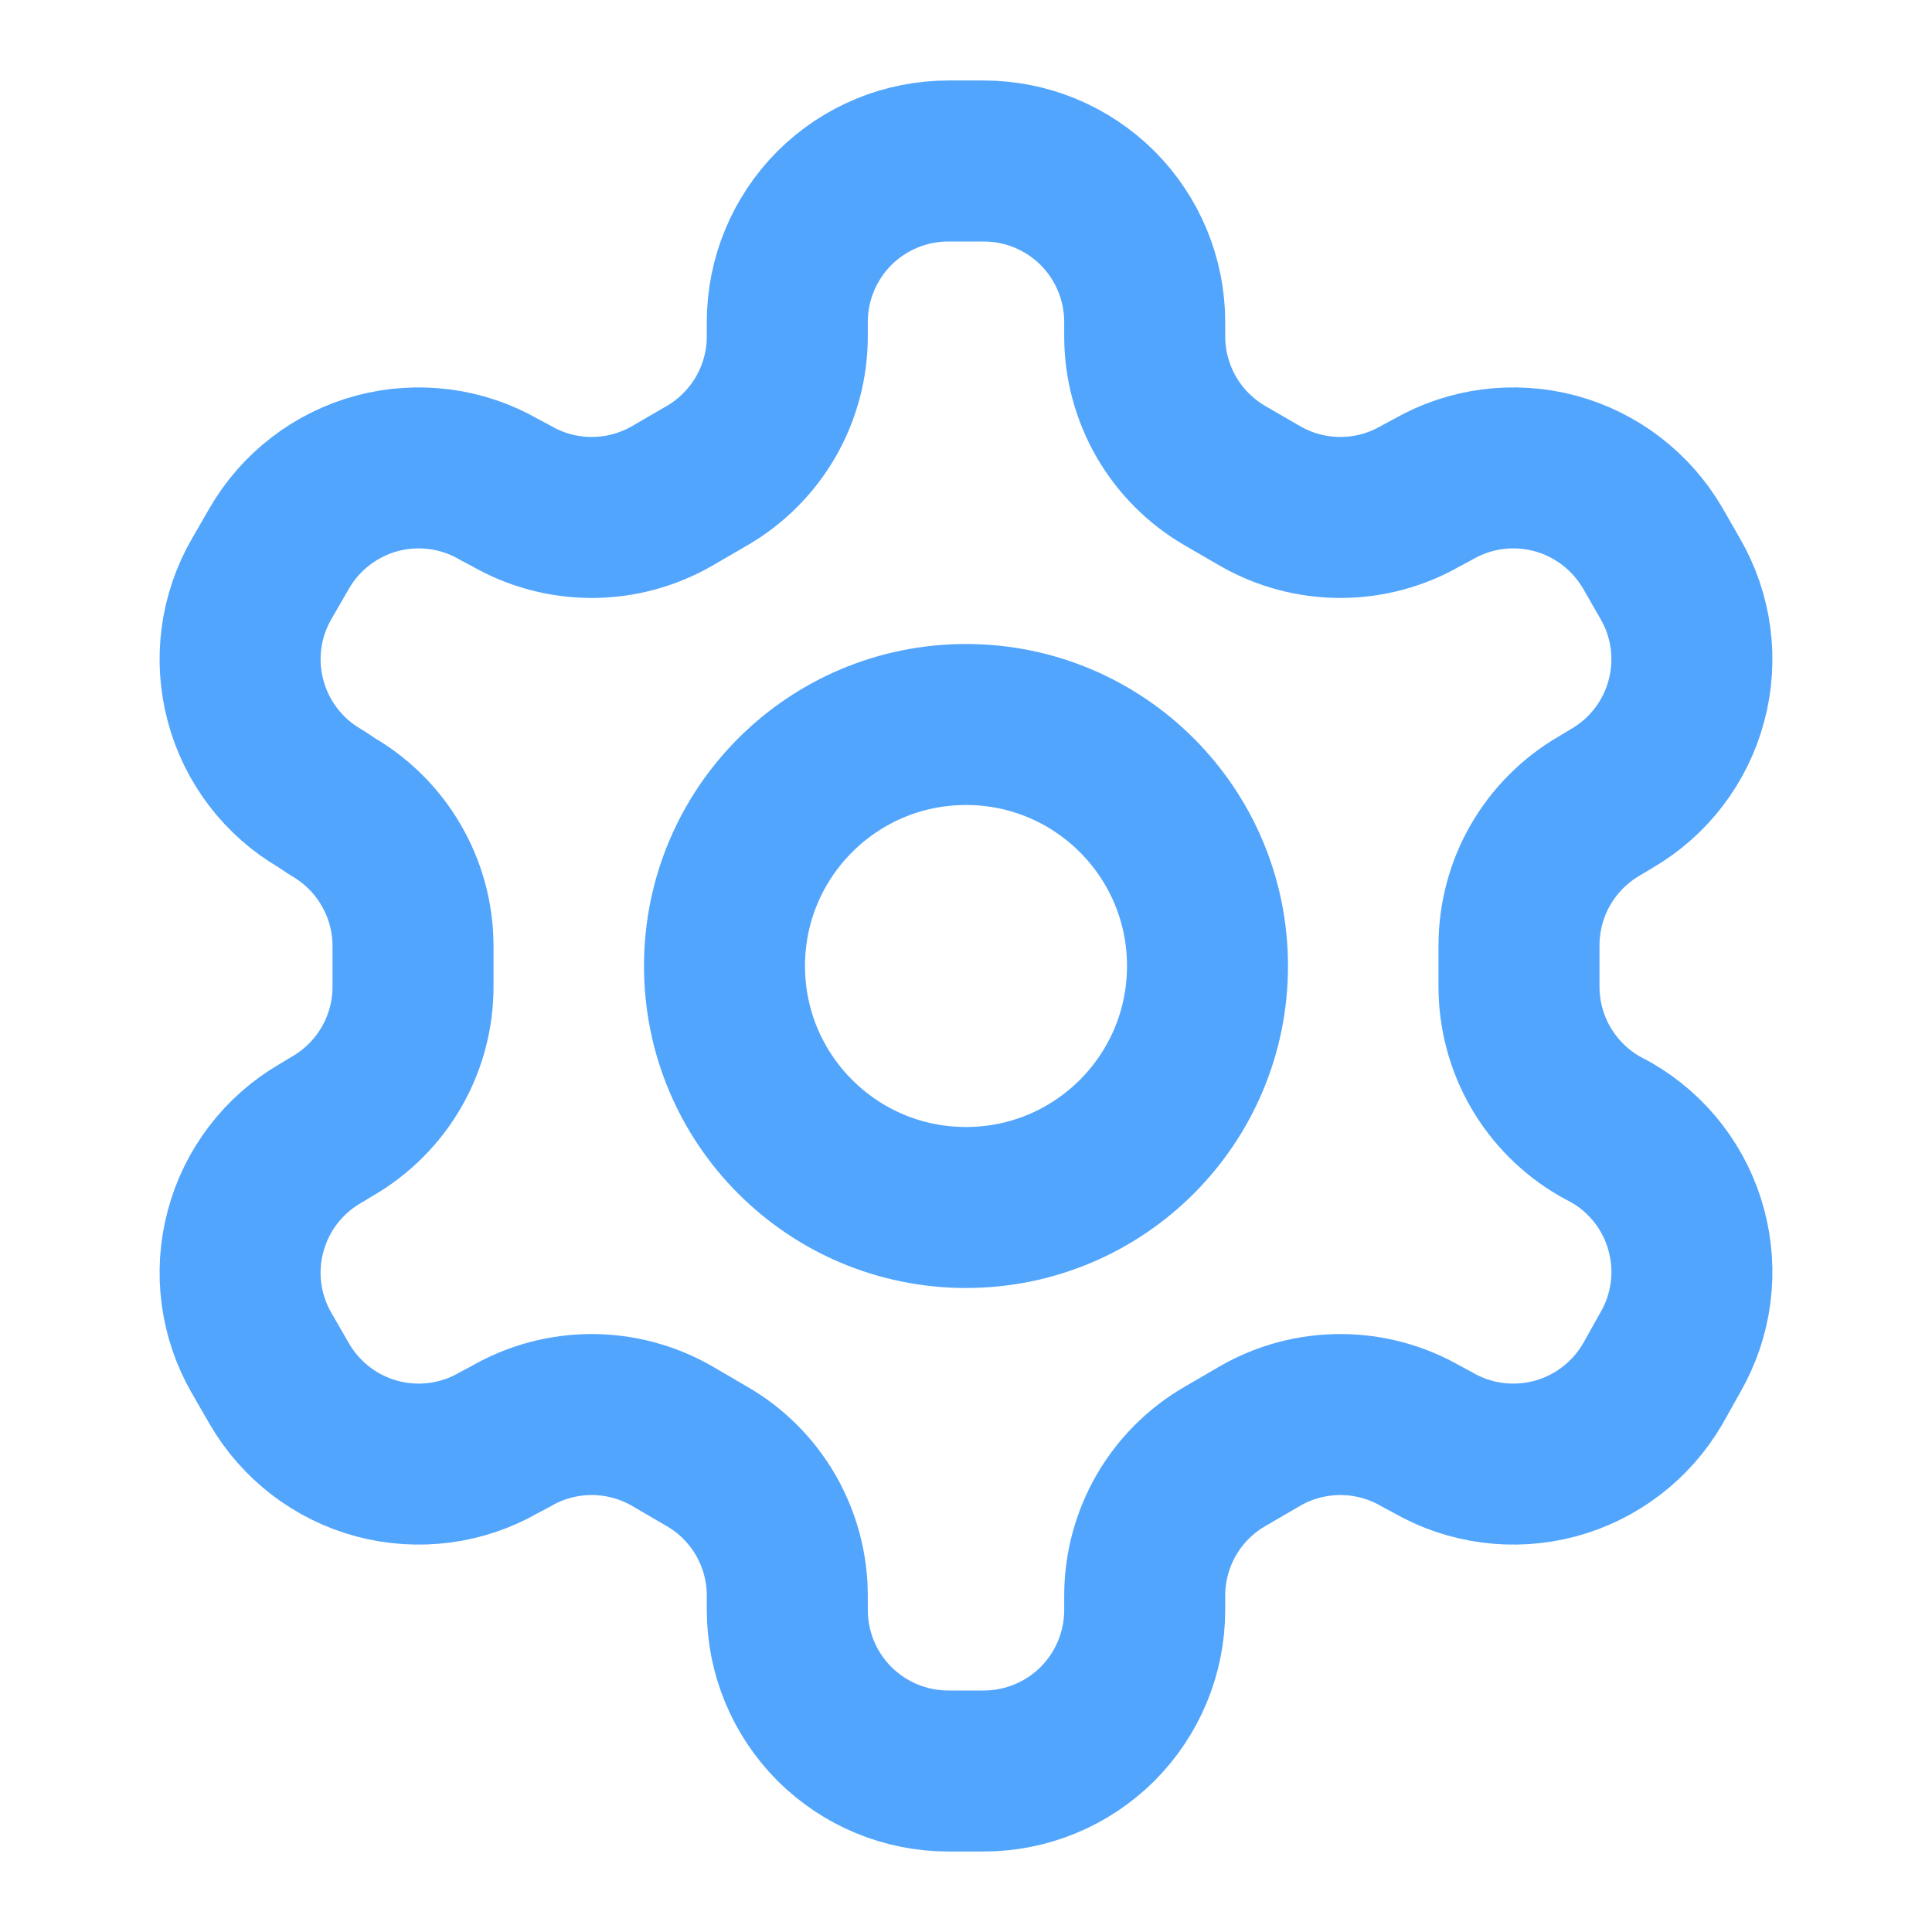 <svg width="18" height="18" viewBox="0 0 18 18" fill="none" xmlns="http://www.w3.org/2000/svg">
<path d="M9.165 1.5H8.835C8.437 1.5 8.056 1.658 7.774 1.939C7.493 2.221 7.335 2.602 7.335 3V3.135C7.335 3.398 7.265 3.656 7.134 3.884C7.002 4.112 6.813 4.301 6.585 4.433L6.263 4.62C6.034 4.752 5.776 4.821 5.513 4.821C5.249 4.821 4.991 4.752 4.763 4.62L4.65 4.56C4.306 4.361 3.897 4.308 3.513 4.41C3.129 4.513 2.802 4.764 2.603 5.107L2.438 5.393C2.239 5.737 2.185 6.146 2.288 6.529C2.39 6.913 2.641 7.241 2.985 7.44L3.098 7.515C3.324 7.646 3.513 7.834 3.644 8.06C3.776 8.286 3.846 8.543 3.848 8.805V9.188C3.849 9.452 3.78 9.712 3.648 9.941C3.516 10.17 3.326 10.36 3.098 10.492L2.985 10.56C2.641 10.759 2.39 11.087 2.288 11.47C2.185 11.854 2.239 12.263 2.438 12.607L2.603 12.893C2.802 13.236 3.129 13.487 3.513 13.59C3.897 13.692 4.306 13.639 4.65 13.44L4.763 13.38C4.991 13.248 5.249 13.179 5.513 13.179C5.776 13.179 6.034 13.248 6.263 13.38L6.585 13.568C6.813 13.699 7.002 13.888 7.134 14.116C7.265 14.344 7.335 14.602 7.335 14.865V15C7.335 15.398 7.493 15.779 7.774 16.061C8.056 16.342 8.437 16.5 8.835 16.5H9.165C9.563 16.5 9.944 16.342 10.226 16.061C10.507 15.779 10.665 15.398 10.665 15V14.865C10.665 14.602 10.735 14.344 10.866 14.116C10.998 13.888 11.187 13.699 11.415 13.568L11.738 13.38C11.966 13.248 12.224 13.179 12.488 13.179C12.751 13.179 13.009 13.248 13.238 13.38L13.35 13.44C13.694 13.639 14.103 13.692 14.487 13.59C14.871 13.487 15.198 13.236 15.398 12.893L15.562 12.6C15.761 12.256 15.815 11.847 15.712 11.463C15.61 11.079 15.359 10.752 15.015 10.553L14.902 10.492C14.674 10.36 14.484 10.17 14.352 9.941C14.22 9.712 14.152 9.452 14.152 9.188V8.812C14.152 8.548 14.22 8.288 14.352 8.059C14.484 7.83 14.674 7.64 14.902 7.508L15.015 7.44C15.359 7.241 15.61 6.913 15.712 6.529C15.815 6.146 15.761 5.737 15.562 5.393L15.398 5.107C15.198 4.764 14.871 4.513 14.487 4.41C14.103 4.308 13.694 4.361 13.35 4.56L13.238 4.62C13.009 4.752 12.751 4.821 12.488 4.821C12.224 4.821 11.966 4.752 11.738 4.62L11.415 4.433C11.187 4.301 10.998 4.112 10.866 3.884C10.735 3.656 10.665 3.398 10.665 3.135V3C10.665 2.602 10.507 2.221 10.226 1.939C9.944 1.658 9.563 1.5 9.165 1.5V1.5Z" stroke="#52A5FC" stroke-width="1.5" stroke-linecap="round" stroke-linejoin="round"/>
<path d="M9 11.25C10.243 11.25 11.25 10.243 11.25 9C11.25 7.757 10.243 6.75 9 6.75C7.757 6.75 6.75 7.757 6.75 9C6.75 10.243 7.757 11.25 9 11.25Z" stroke="#52A5FC" stroke-width="1.5" stroke-linecap="round" stroke-linejoin="round"/>
</svg>
